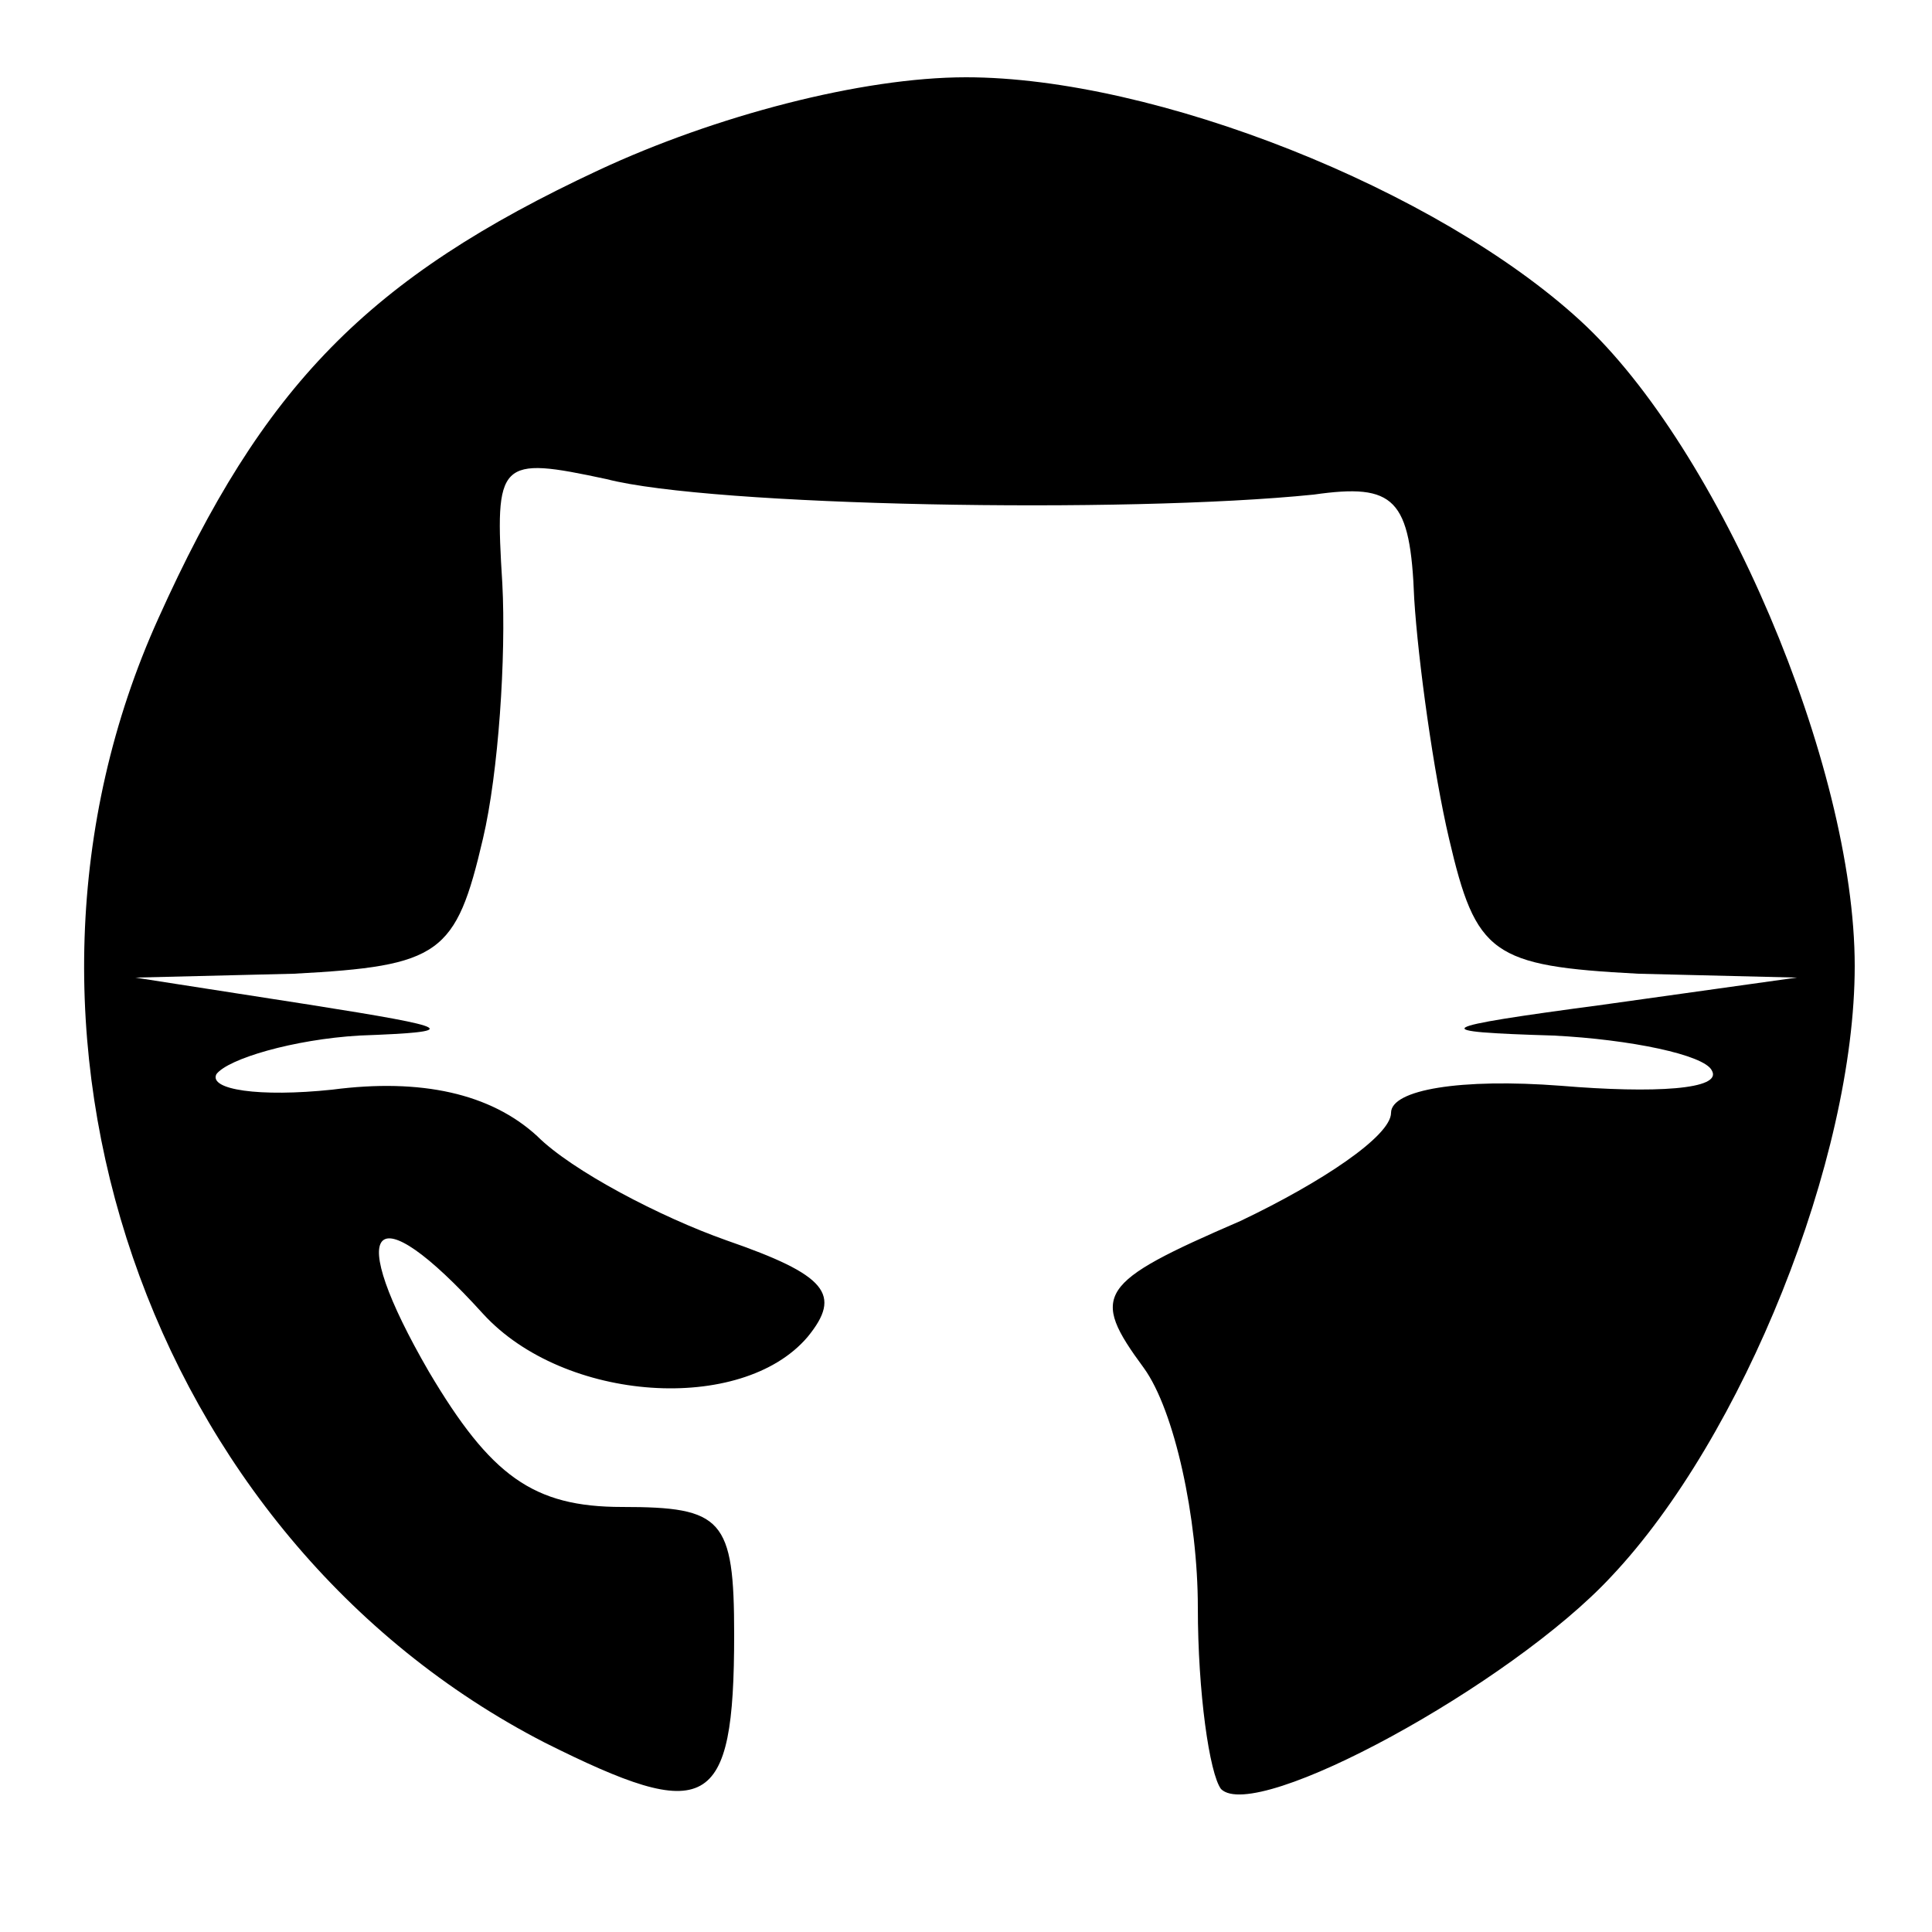 <?xml version="1.0" standalone="no"?>
<!DOCTYPE svg PUBLIC "-//W3C//DTD SVG 20010904//EN"
 "http://www.w3.org/TR/2001/REC-SVG-20010904/DTD/svg10.dtd">
<svg version="1.0" xmlns="http://www.w3.org/2000/svg"
 width="50pt" height="50pt" viewBox="0 0 50 50"
 preserveAspectRatio="xMidYMid meet">

<g transform="translate(0,50) scale(0.1,-0.1)"
fill="#000000" stroke="none">
<path d="M155 456 c-60 -28 -87 -56 -114 -116 -48 -106 -3 -238 100 -291 42
-21 49 -18 49 28 0 30 -3 33 -29 33 -23 0 -34 8 -50 35 -22 38 -15 47 14 15
21 -23 67 -26 84 -6 9 11 5 16 -21 25 -17 6 -40 18 -49 27 -12 11 -30 15 -53
12 -19 -2 -32 0 -30 4 3 4 20 9 37 10 27 1 25 2 -13 8 l-45 7 41 1 c38 2 42 5
49 35 4 17 6 47 5 66 -2 32 -1 33 27 27 27 -7 134 -9 183 -4 21 3 25 -1 26
-27 1 -16 5 -45 9 -62 7 -30 11 -33 49 -35 l41 -1 -50 -7 c-45 -6 -46 -7 -13
-8 20 -1 39 -5 41 -9 3 -5 -15 -6 -39 -4 -26 2 -44 -1 -44 -7 0 -6 -18 -18
-39 -28 -37 -16 -39 -19 -25 -38 8 -11 14 -39 14 -62 0 -22 3 -43 6 -47 9 -9
75 27 101 55 34 36 63 108 63 158 0 52 -35 134 -71 167 -37 34 -110 63 -159
63 -27 0 -65 -10 -95 -24z"/>
</g>
</svg>

